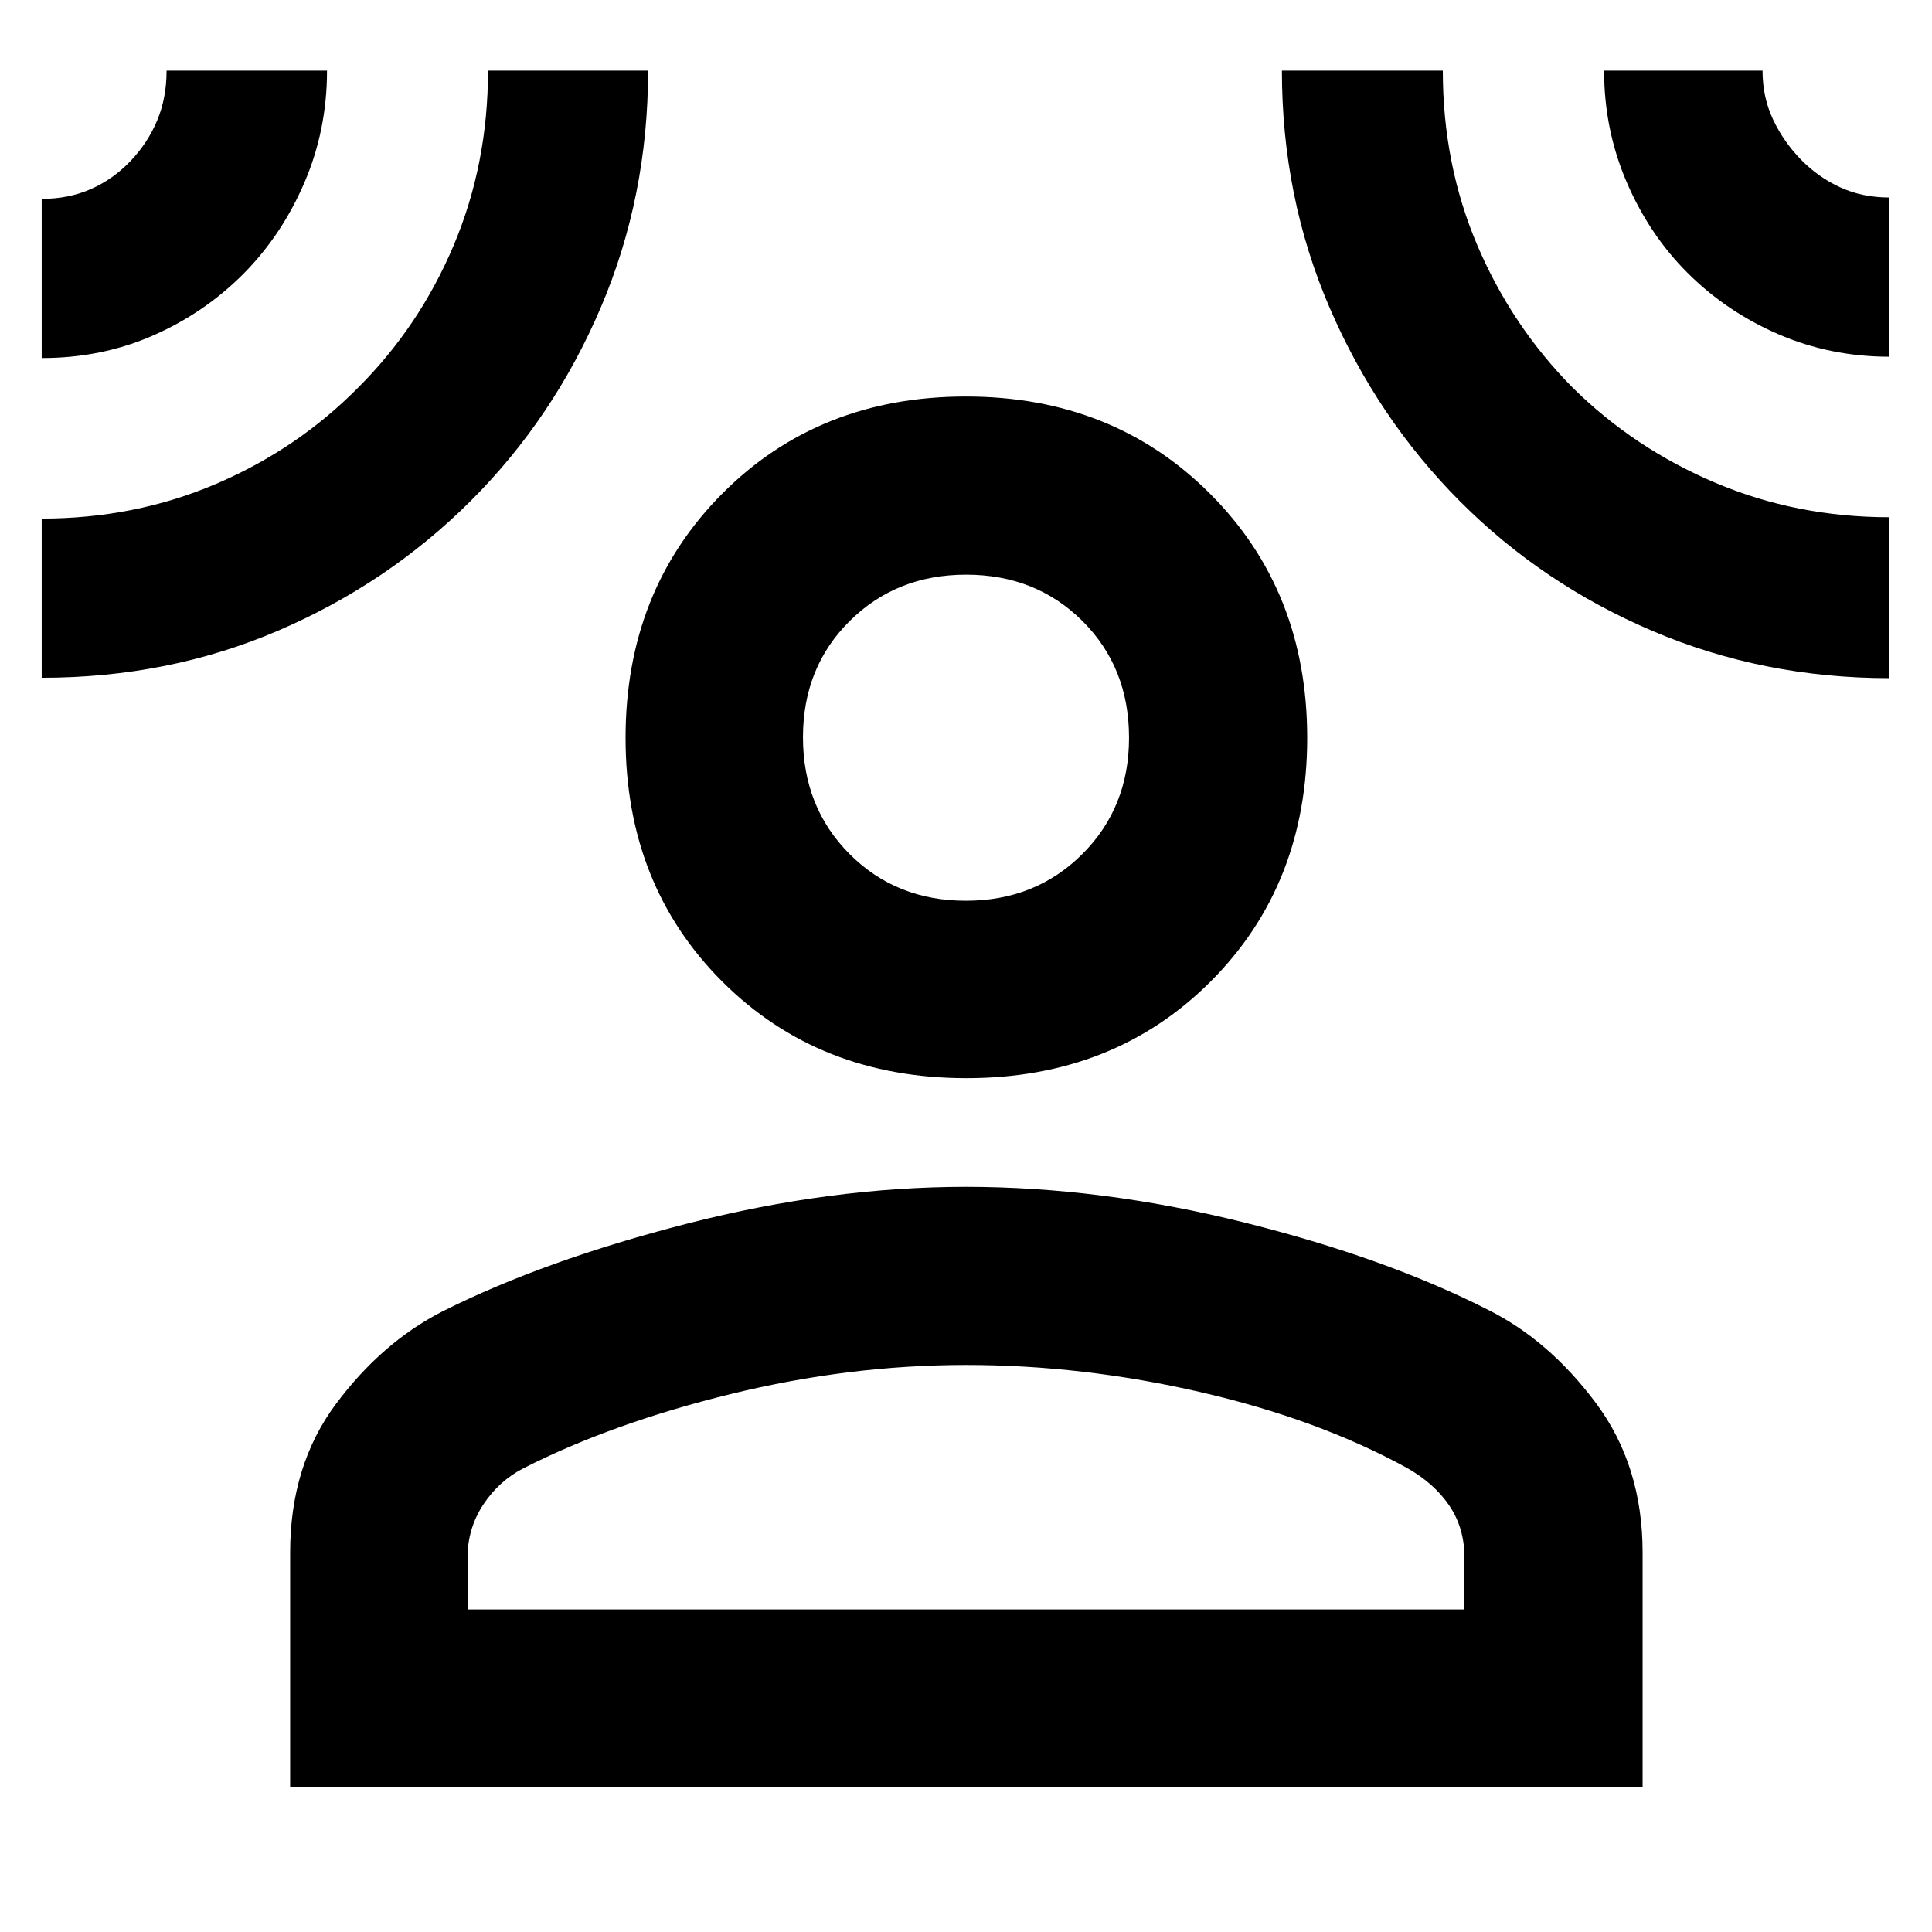 <svg xmlns="http://www.w3.org/2000/svg" height="40" viewBox="0 -960 960 960" width="40"><path d="M480.21-424.27q-73.33 0-121.35-48.02-48.02-48.02-48.02-121.07 0-73.05 48.02-121.33t121.06-48.28q73.05 0 121.33 48.28 48.29 48.28 48.29 121.33t-48 121.07q-48 48.02-121.33 48.02ZM144.17-72.14v-116.39q0-43.31 22.76-73.85 22.77-30.53 52.77-45.91 51-25.62 122.15-43.8Q413-370.27 480-370.27t137.82 17.61q70.82 17.62 121.82 43.62 30 15 53.28 46.1t23.28 74.41v116.39H144.17Zm88.15-88.15h495.36v-25.8q0-14.63-7.51-25.76-7.51-11.12-21.2-18.83-44.08-24.16-102.58-37.61Q537.9-281.75 480-281.75t-116.73 14.41q-58.83 14.4-102.91 36.78-12.35 6.26-20.2 18.15-7.84 11.9-7.84 26.32v25.8Zm247.6-352.13q34.63 0 57.86-23.17 23.23-23.16 23.23-57.82 0-34.95-23.14-58-23.15-23.04-57.79-23.04-34.63 0-57.86 23.02-23.23 23.03-23.23 57.79t23.14 57.99q23.15 23.23 57.79 23.23ZM20.72-782.09v-79.1q13.41 0 24.46-4.87 11.04-4.88 19.63-13.88t13.28-20.19q4.68-11.19 4.68-24.77h79.72q0 29.42-11.17 55.49-11.18 26.06-30.22 45.34-19.41 19.52-44.98 30.75-25.57 11.23-55.4 11.23Zm0 158.87v-79.1q46.35 0 86.72-17.27 40.36-17.27 70.56-47.85 30.48-30.43 47.48-70.76 17.01-40.34 17.01-86.7h79.54q0 62.55-23.47 117.62-23.48 55.07-64.64 96.15-41.16 41.07-95.69 64.49-54.52 23.42-117.51 23.42Zm918.12.19q-62.55 0-117.46-23.34t-96-64.6q-41.09-41.26-64.75-96.25-23.66-54.98-23.66-117.68h79.96q0 46.47 17.09 86.67 17.09 40.19 47.36 70.79 30.62 30.27 71.03 47.36t86.43 17.09v79.96Zm0-159.72q-29.34 0-55.17-11.18-25.84-11.18-45.24-30.59-19.02-19.03-30.19-45.09-11.17-26.06-11.17-55.29h78.73q0 13.19 5.22 24.26 5.23 11.07 13.8 19.87 8.58 8.8 19.61 13.86 11.02 5.05 24.41 5.05v79.11ZM480-593.43Zm0 433.14Z"/></svg>